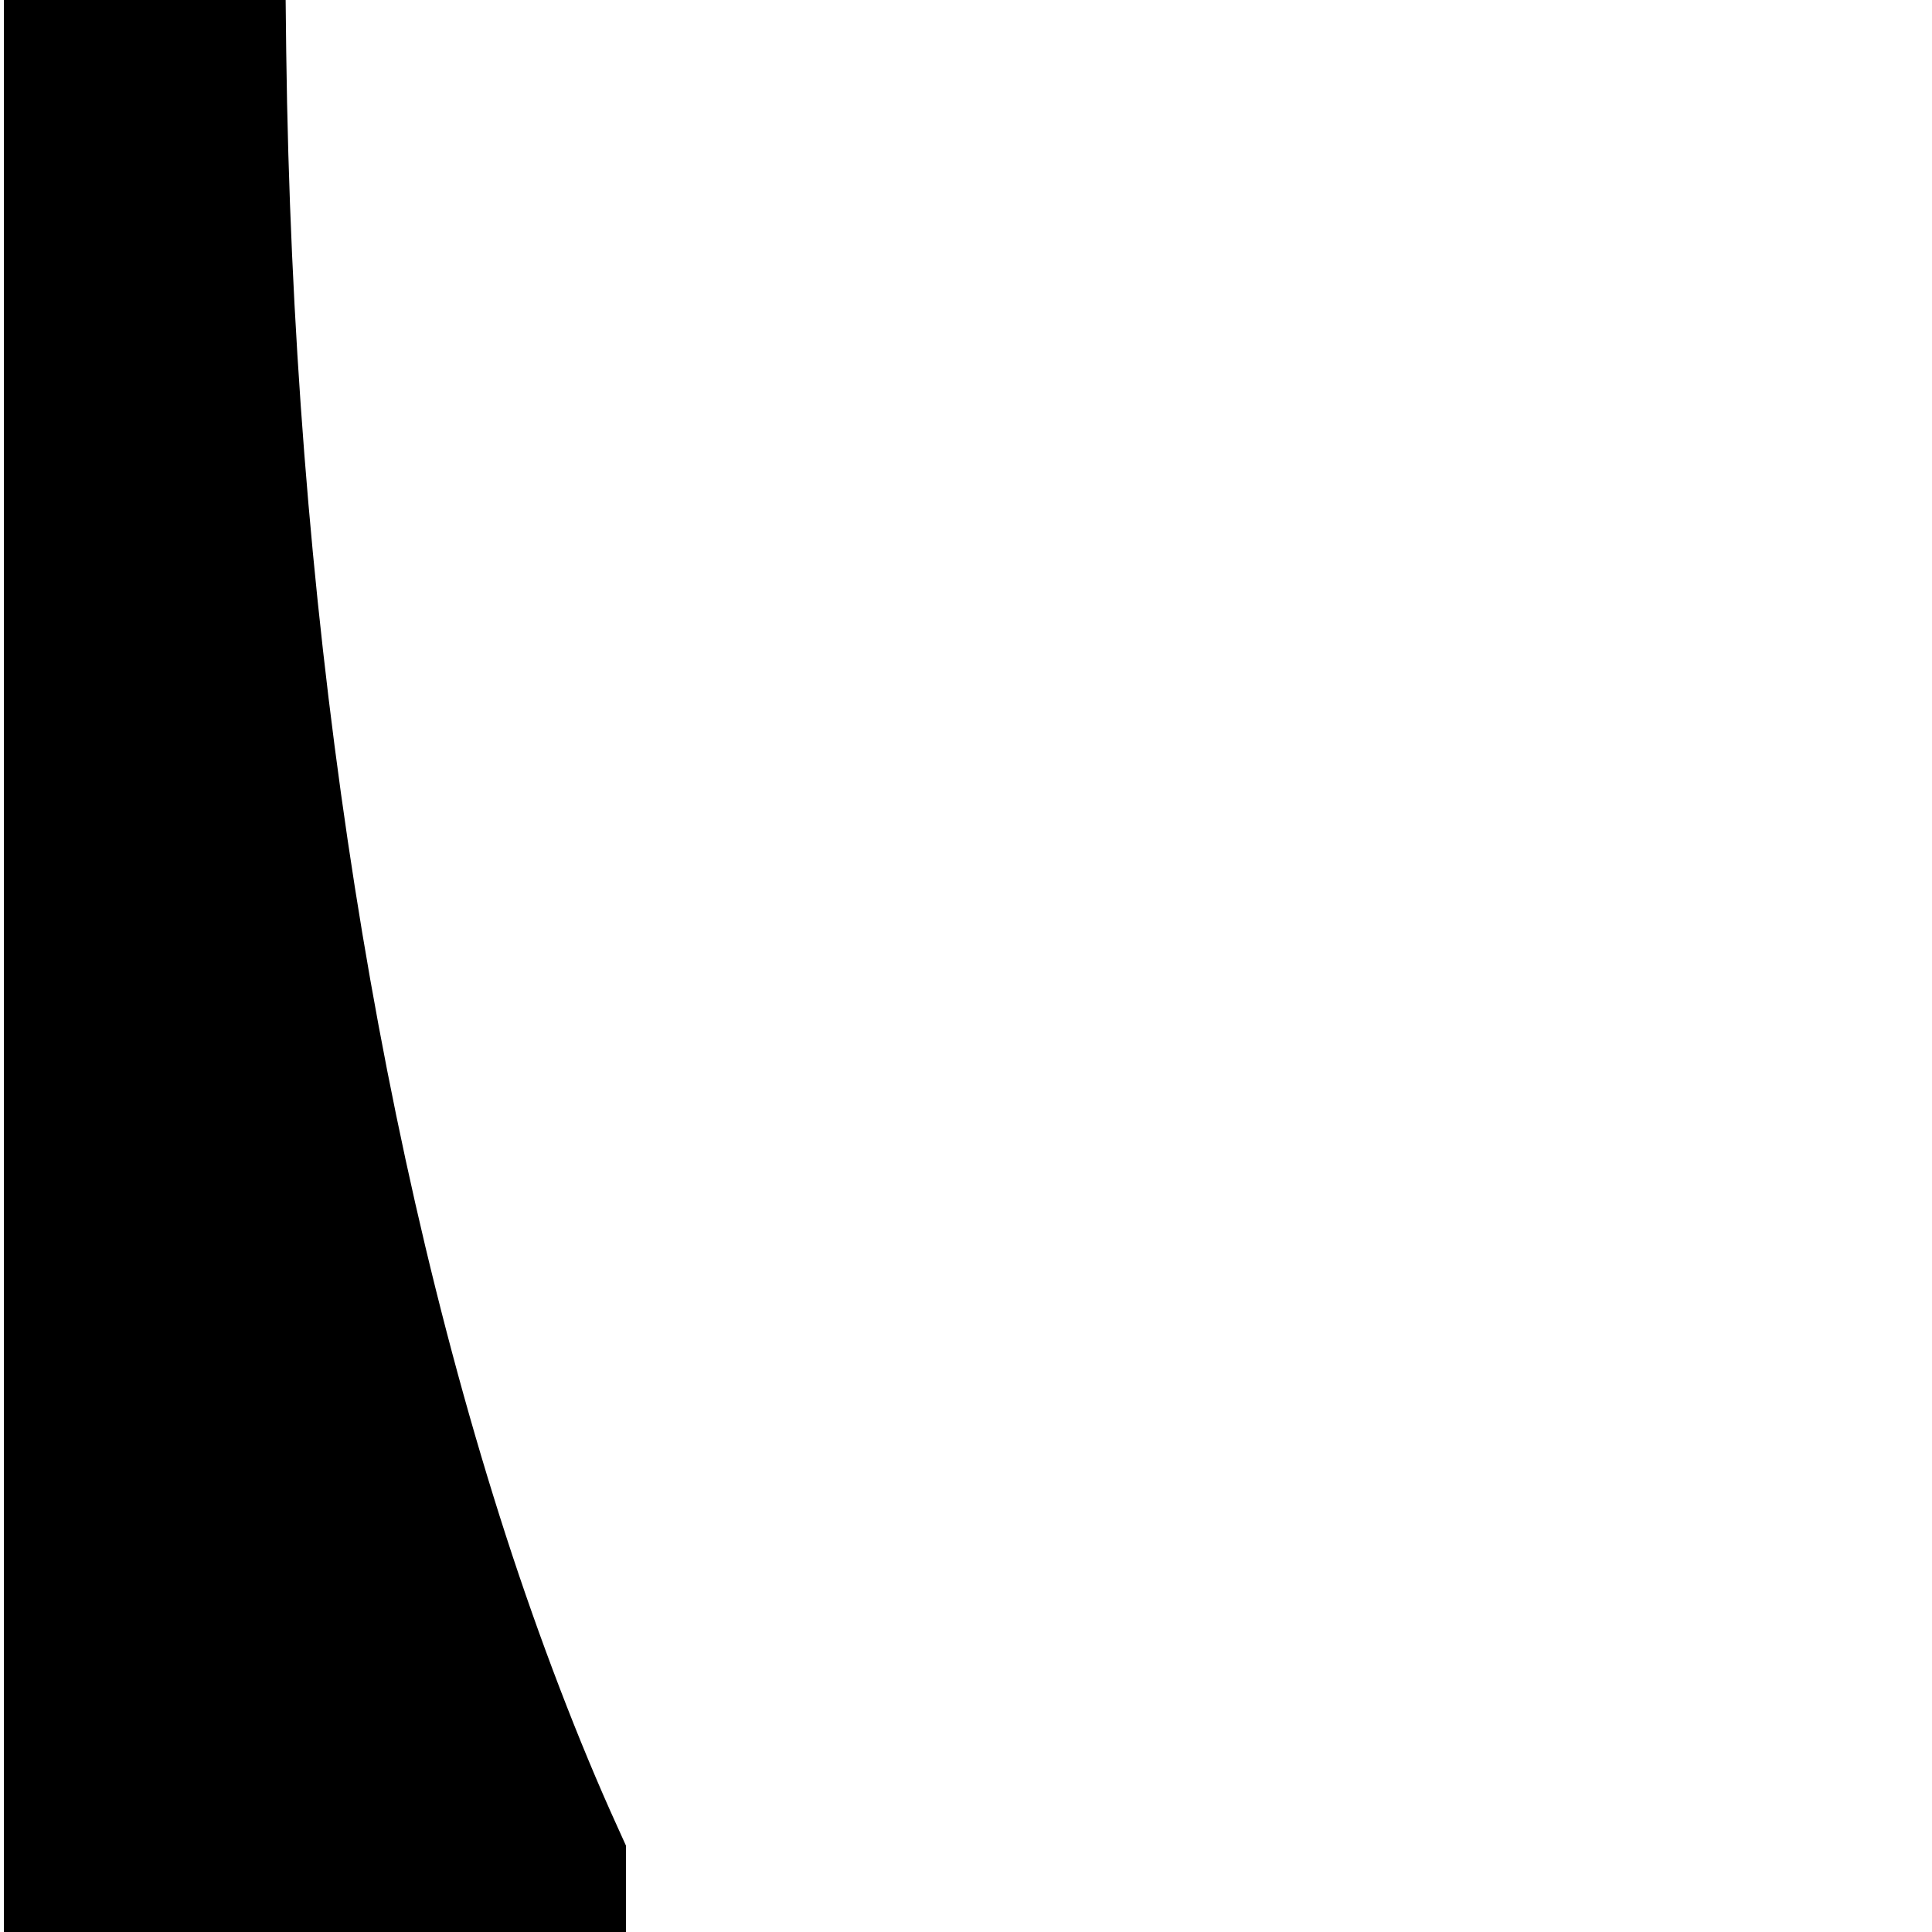 <?xml version="1.0" standalone="no"?>
<!DOCTYPE svg PUBLIC "-//W3C//DTD SVG 20010904//EN"
 "http://www.w3.org/TR/2001/REC-SVG-20010904/DTD/svg10.dtd">
<svg version="1.0" xmlns="http://www.w3.org/2000/svg"
 width="2000pt" height="2000pt" viewBox="0 0 2000 2000"
 preserveAspectRatio="xMidYMid meet">
<g transform="translate(0,2000) scale(0.1,-0.1)"
fill="#000000" stroke="none">
<path d="M40 10000 l0 -10000 3220 0 3220 0 0 447 0 447 -91 201 c-397 871
-808 1945 -1151 3005 -1408 4353 -2204 9732 -2275 15363 l-6 537 -1459 0
-1458 0 0 -10000z"/>
</g>
</svg>
